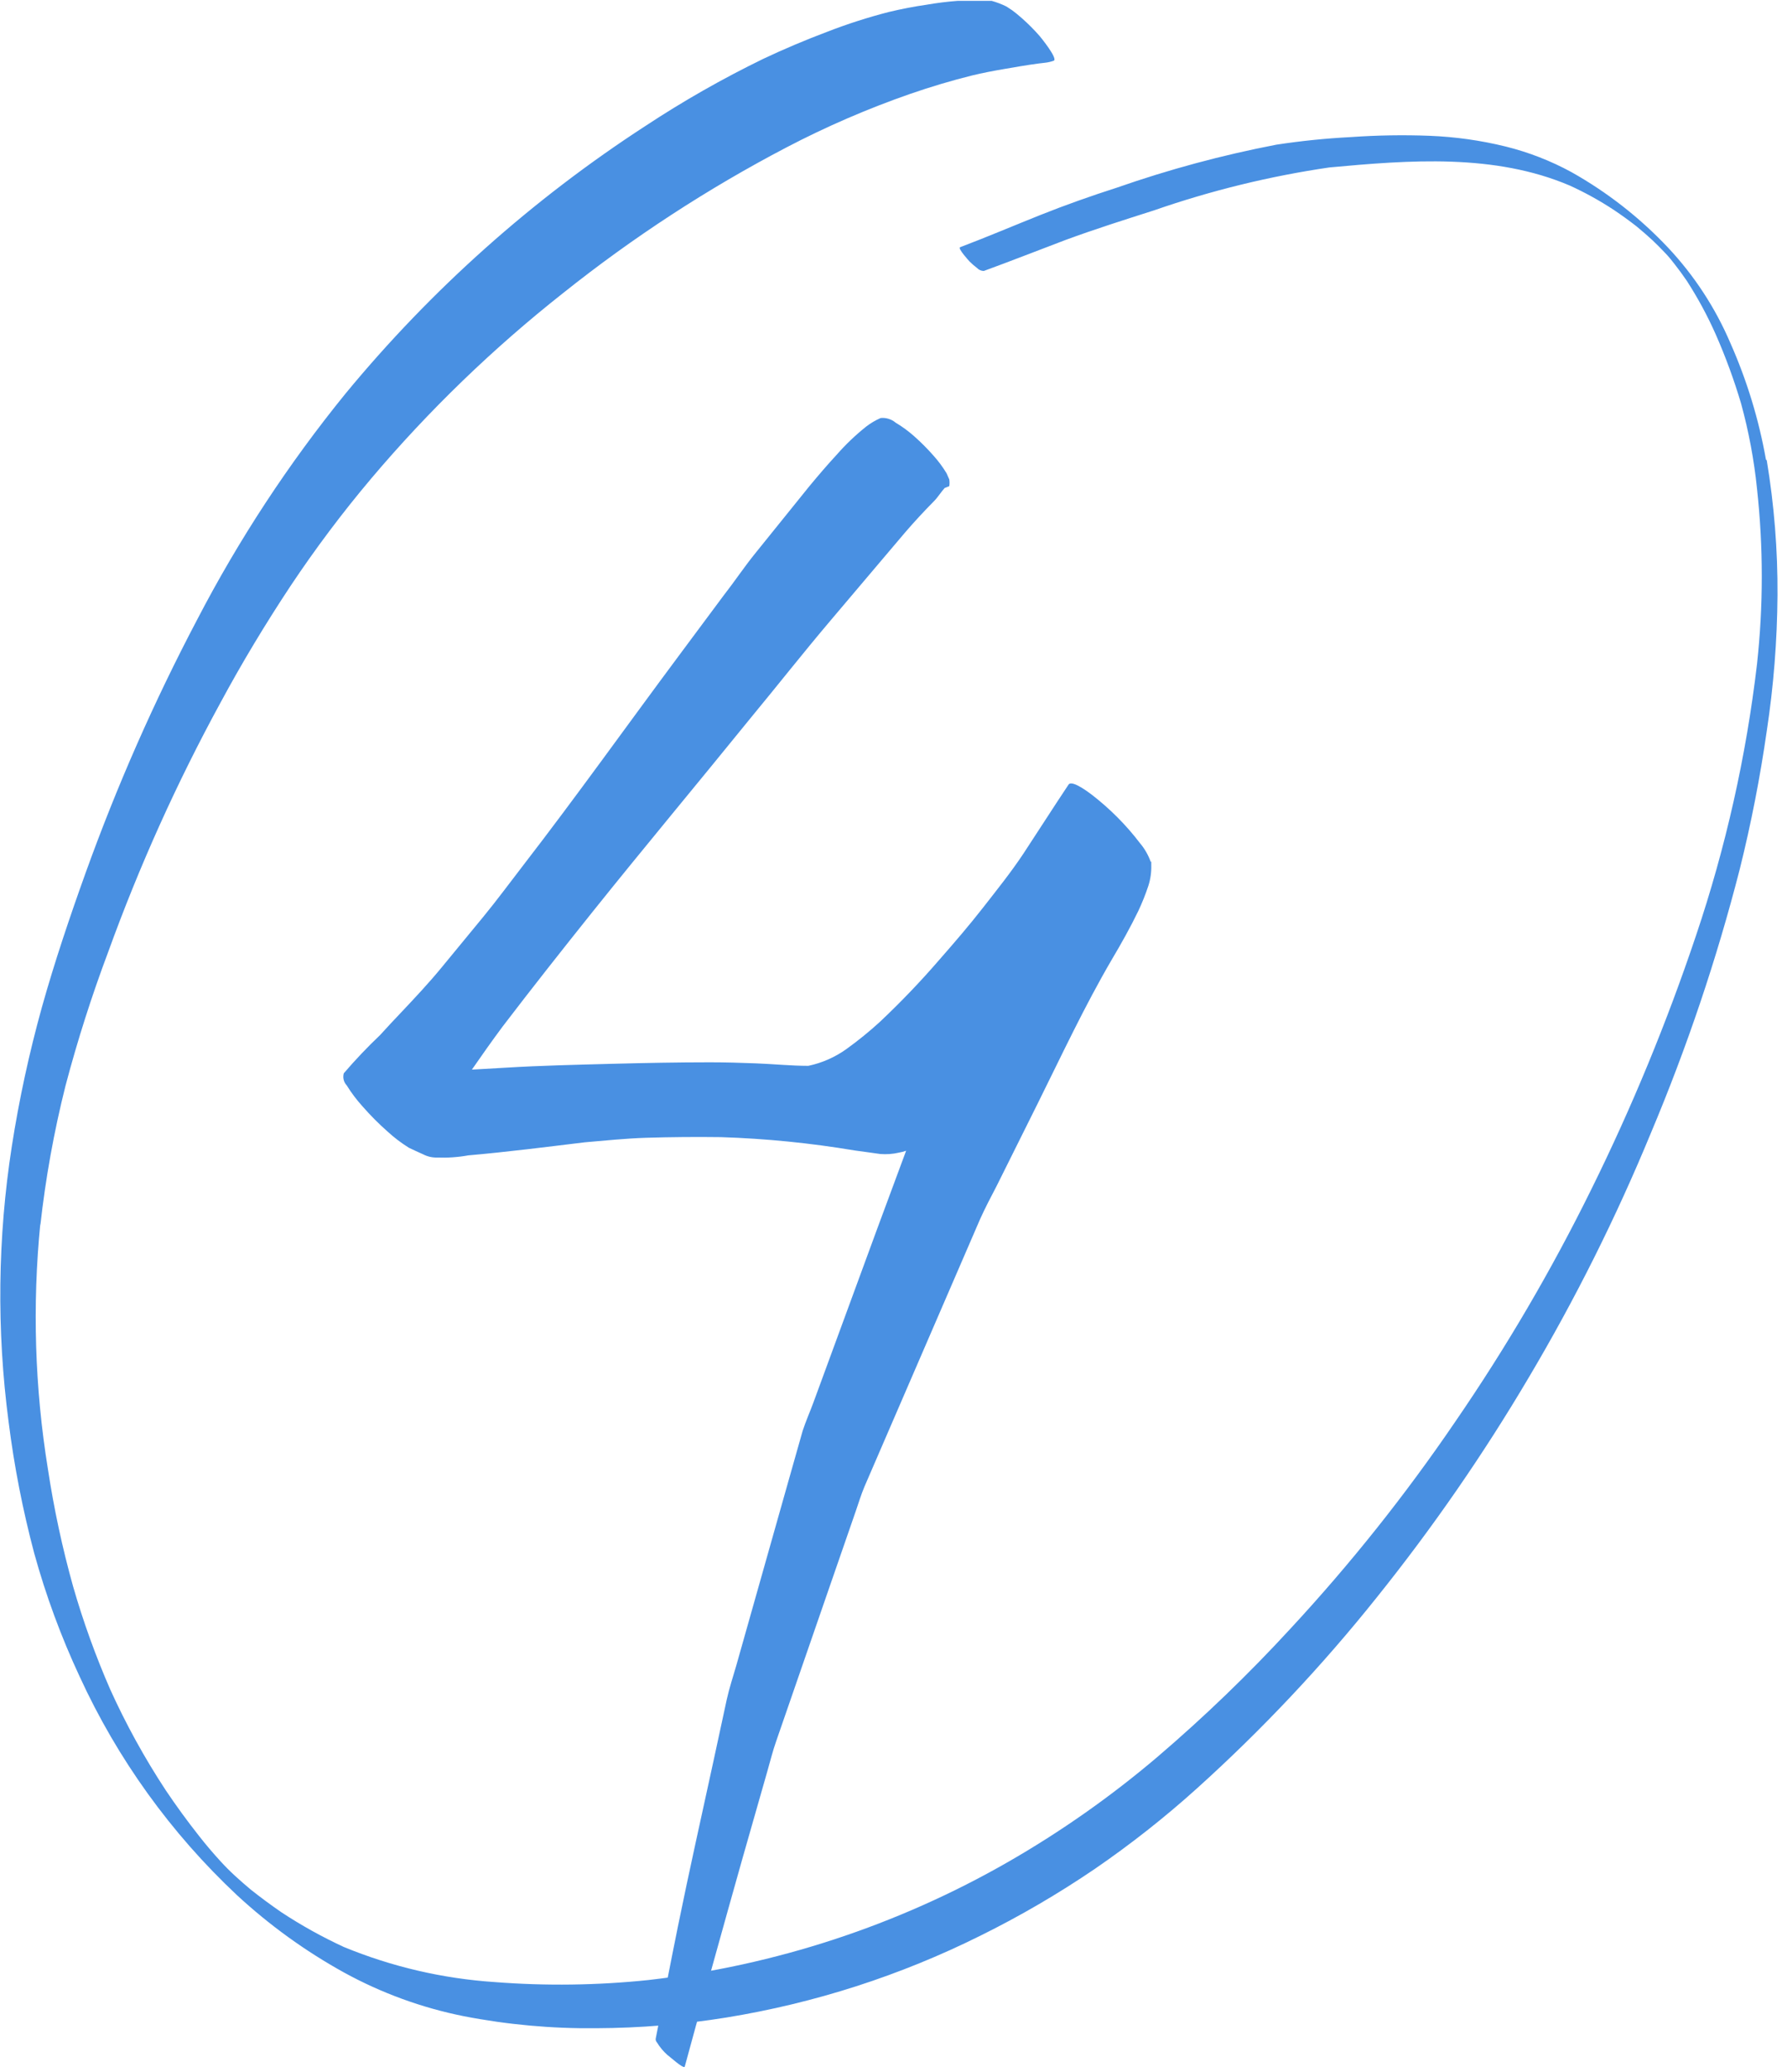 <?xml version="1.0" encoding="UTF-8" standalone="no"?>
<svg width="44px" height="51px" viewBox="0 0 44 51" version="1.1" xmlns="http://www.w3.org/2000/svg" xmlns:xlink="http://www.w3.org/1999/xlink">
    <!-- Generator: sketchtool 3.7.2 (28276) - http://www.bohemiancoding.com/sketch -->
    <title>833872AD-449A-439B-B12B-6663E05F7B23</title>
    <desc>Created with sketchtool.</desc>
    <defs></defs>
    <g id="Tasma" stroke="none" stroke-width="1" fill="none" fill-rule="evenodd">
        <g id="company-Deskcop" transform="translate(-915, -660)" fill="#4990E2">
            <g id="4n" transform="translate(915, 660)">
                <g id="Слой_2">
                    <path d="M43.481,11.31 C43.306,10.323 43.012,9.361 42.606,8.445 C42.234,7.574 41.711,6.775 41.062,6.086 C40.369,5.353 39.57,4.729 38.691,4.236 C38.181,3.958 37.637,3.747 37.073,3.607 C36.46,3.456 35.833,3.368 35.203,3.343 C34.558,3.318 33.912,3.329 33.269,3.374 C32.651,3.406 32.036,3.468 31.424,3.562 C30.093,3.818 28.782,4.171 27.501,4.619 C26.864,4.823 26.237,5.045 25.615,5.293 C24.993,5.541 24.297,5.837 23.639,6.086 C23.573,6.109 23.86,6.424 23.873,6.437 C23.931,6.495 23.993,6.549 24.058,6.598 C24.101,6.644 24.161,6.67 24.224,6.67 C24.898,6.424 25.567,6.16 26.239,5.906 C26.956,5.642 27.683,5.412 28.413,5.179 C29.816,4.691 31.262,4.337 32.731,4.122 C34.702,3.94 36.797,3.776 38.654,4.569 C39.029,4.74 39.39,4.94 39.734,5.166 C39.928,5.296 40.113,5.43 40.29,5.568 C40.427,5.68 40.561,5.797 40.691,5.917 C40.796,6.017 40.899,6.12 40.999,6.226 C41.099,6.331 41.149,6.395 41.223,6.49 C41.331,6.627 41.434,6.767 41.531,6.91 C41.803,7.331 42.042,7.773 42.245,8.231 C42.489,8.786 42.698,9.355 42.87,9.936 C43.058,10.623 43.19,11.325 43.262,12.034 C43.418,13.466 43.418,14.911 43.262,16.344 L43.262,16.344 C42.995,18.621 42.491,20.863 41.758,23.035 C41.04,25.172 40.18,27.258 39.181,29.279 C38.204,31.261 37.086,33.171 35.835,34.992 C34.608,36.795 33.247,38.504 31.764,40.102 C30.743,41.212 29.656,42.259 28.51,43.239 C27.363,44.215 26.128,45.084 24.822,45.834 C22.098,47.396 19.085,48.385 15.966,48.741 C14.708,48.872 13.44,48.889 12.178,48.791 C10.902,48.706 9.648,48.414 8.465,47.927 C7.933,47.681 7.419,47.396 6.929,47.073 C6.673,46.897 6.423,46.712 6.178,46.518 C6.047,46.409 5.918,46.296 5.791,46.18 C5.665,46.064 5.544,45.943 5.43,45.818 C5.244,45.615 5.068,45.408 4.903,45.197 C4.615,44.832 4.342,44.458 4.084,44.074 C3.558,43.275 3.097,42.436 2.703,41.564 L2.724,41.611 C2.36,40.78 2.051,39.926 1.8,39.053 C1.535,38.104 1.328,37.14 1.18,36.165 C0.856,34.166 0.794,32.134 0.993,30.119 L0.993,30.167 C1.121,29.009 1.328,27.861 1.612,26.731 C1.907,25.613 2.259,24.511 2.666,23.428 C3.431,21.316 4.355,19.266 5.43,17.295 C5.957,16.317 6.537,15.355 7.153,14.425 C7.764,13.508 8.427,12.625 9.137,11.783 C10.557,10.103 12.143,8.572 13.869,7.211 C15.582,5.845 17.42,4.646 19.36,3.631 C20.344,3.116 21.365,2.675 22.414,2.31 C22.912,2.138 23.423,1.985 23.934,1.858 C24.197,1.794 24.461,1.744 24.724,1.699 C24.988,1.654 25.286,1.601 25.567,1.564 L25.744,1.543 C25.811,1.535 25.878,1.519 25.942,1.496 C26.068,1.459 25.607,0.896 25.599,0.888 C25.463,0.732 25.317,0.586 25.162,0.449 C25.116,0.409 25.069,0.369 25.022,0.33 C24.956,0.276 24.887,0.227 24.814,0.182 L24.772,0.156 C24.658,0.1 24.538,0.055 24.416,0.021 L24.276,0.021 L24,0.021 L23.583,0.021 C23.326,0.04 23.071,0.072 22.817,0.116 C22.501,0.161 22.192,0.222 21.881,0.296 C21.368,0.428 20.863,0.59 20.369,0.782 C19.842,0.98 19.302,1.208 18.788,1.451 C17.788,1.938 16.819,2.489 15.89,3.102 C13.111,4.906 10.623,7.125 8.513,9.682 C7.106,11.412 5.879,13.281 4.851,15.26 C3.794,17.267 2.879,19.346 2.11,21.481 C1.718,22.572 1.346,23.674 1.033,24.789 C0.719,25.919 0.47,27.066 0.29,28.224 C-0.058,30.466 -0.085,32.746 0.211,34.994 C0.348,36.088 0.56,37.172 0.843,38.237 C1.13,39.277 1.504,40.291 1.96,41.268 C2.891,43.298 4.208,45.127 5.836,46.653 C6.635,47.391 7.519,48.03 8.471,48.556 C9.393,49.062 10.388,49.425 11.419,49.631 C12.493,49.84 13.585,49.939 14.678,49.927 C15.754,49.923 16.828,49.835 17.89,49.663 C20.06,49.31 22.165,48.632 24.134,47.652 C25.112,47.169 26.054,46.619 26.956,46.006 C27.836,45.402 28.676,44.741 29.469,44.026 C31.072,42.581 32.554,41.007 33.901,39.32 C35.276,37.606 36.527,35.796 37.645,33.903 C38.788,31.976 39.791,29.969 40.646,27.897 C41.536,25.785 42.269,23.611 42.838,21.391 C43.117,20.27 43.338,19.136 43.502,17.993 C43.67,16.888 43.758,15.773 43.766,14.655 C43.773,13.543 43.684,12.431 43.502,11.334 L43.502,11.334 L43.481,11.31 Z M41.276,6.553 L41.228,6.498 L41.276,6.553 L41.276,6.553 L41.276,6.553 Z M39.803,5.203 L39.763,5.177 L39.803,5.203 L39.803,5.203 L39.803,5.203 Z M25.552,1.554 L25.509,1.554 L25.552,1.554 L25.552,1.554 L25.552,1.554 Z" id="Shape"></path>
                    <path d="M28.334,21.217 C28.274,21.049 28.185,20.893 28.07,20.757 C27.729,20.309 27.33,19.909 26.885,19.565 C26.861,19.549 26.4,19.182 26.31,19.314 C25.936,19.874 25.575,20.442 25.204,21.005 C24.896,21.47 24.545,21.906 24.203,22.345 C23.86,22.784 23.497,23.206 23.13,23.624 C22.667,24.161 22.176,24.673 21.66,25.159 C21.402,25.395 21.13,25.615 20.846,25.82 C20.564,26.023 20.243,26.165 19.903,26.237 C19.476,26.237 19.041,26.192 18.617,26.176 C18.238,26.161 17.861,26.15 17.481,26.15 C16.678,26.15 15.872,26.166 15.068,26.187 C14.199,26.211 13.326,26.229 12.457,26.282 L11.619,26.33 C11.864,25.976 12.112,25.624 12.373,25.273 C13.1,24.321 13.838,23.386 14.586,22.451 C15.869,20.849 17.181,19.28 18.477,17.681 C19.133,16.888 19.776,16.069 20.446,15.279 L21.737,13.754 L22.295,13.096 C22.52,12.835 22.754,12.583 22.996,12.338 C23.093,12.24 23.167,12.116 23.259,12.013 L23.373,11.968 C23.382,11.913 23.382,11.856 23.373,11.801 L23.307,11.651 C23.214,11.497 23.107,11.353 22.988,11.22 C22.838,11.049 22.677,10.887 22.506,10.736 C22.366,10.612 22.216,10.502 22.055,10.406 C21.952,10.319 21.818,10.277 21.684,10.29 C21.555,10.346 21.434,10.418 21.323,10.504 C21.063,10.712 20.821,10.943 20.601,11.194 C20.374,11.439 20.148,11.704 19.929,11.968 L18.612,13.601 C18.33,13.947 18.085,14.317 17.806,14.674 L16.723,16.13 C15.44,17.853 14.193,19.605 12.879,21.306 C12.554,21.727 12.238,22.157 11.901,22.567 L10.868,23.822 C10.557,24.2 10.22,24.559 9.886,24.913 C9.706,25.101 9.53,25.291 9.359,25.479 C9.045,25.777 8.747,26.091 8.465,26.42 C8.435,26.525 8.462,26.638 8.537,26.718 C8.653,26.906 8.788,27.083 8.937,27.247 C9.125,27.461 9.326,27.663 9.54,27.852 C9.703,28.002 9.88,28.136 10.067,28.253 C10.183,28.309 10.299,28.362 10.418,28.415 C10.524,28.47 10.643,28.498 10.763,28.494 C11.02,28.504 11.277,28.487 11.53,28.441 C12.489,28.357 13.445,28.235 14.401,28.119 C14.902,28.076 15.403,28.024 15.906,28.008 C16.522,27.989 17.134,27.984 17.75,27.992 C18.854,28.027 19.954,28.137 21.044,28.32 L21.41,28.37 L21.673,28.407 C21.825,28.419 21.978,28.409 22.126,28.375 C22.189,28.364 22.251,28.348 22.311,28.327 L22.237,28.526 L21.607,30.225 L20.027,34.527 C19.942,34.757 19.84,34.987 19.763,35.222 L19.397,36.514 L18.127,41.006 C18.051,41.27 17.956,41.556 17.895,41.833 L17.56,43.384 C17.268,44.727 16.968,46.066 16.694,47.412 C16.507,48.331 16.33,49.261 16.148,50.168 C16.137,50.206 16.147,50.247 16.175,50.276 C16.246,50.393 16.335,50.499 16.438,50.59 C16.451,50.59 16.839,50.947 16.86,50.873 C17.323,49.17 17.795,47.47 18.274,45.773 L18.894,43.601 C18.965,43.355 19.025,43.107 19.11,42.866 L20.403,39.127 L21.07,37.201 C21.141,36.997 21.202,36.791 21.286,36.593 L24.131,30.013 C24.25,29.749 24.395,29.469 24.537,29.199 L25.554,27.157 C26.144,25.97 26.706,24.765 27.375,23.621 C27.607,23.23 27.833,22.828 28.028,22.424 C28.123,22.222 28.206,22.015 28.276,21.803 C28.328,21.64 28.352,21.47 28.347,21.298 L28.347,21.209 L28.347,21.209 L28.334,21.217 Z" id="Shape"></path>
                </g>
            </g>
        </g>
    </g>
</svg>